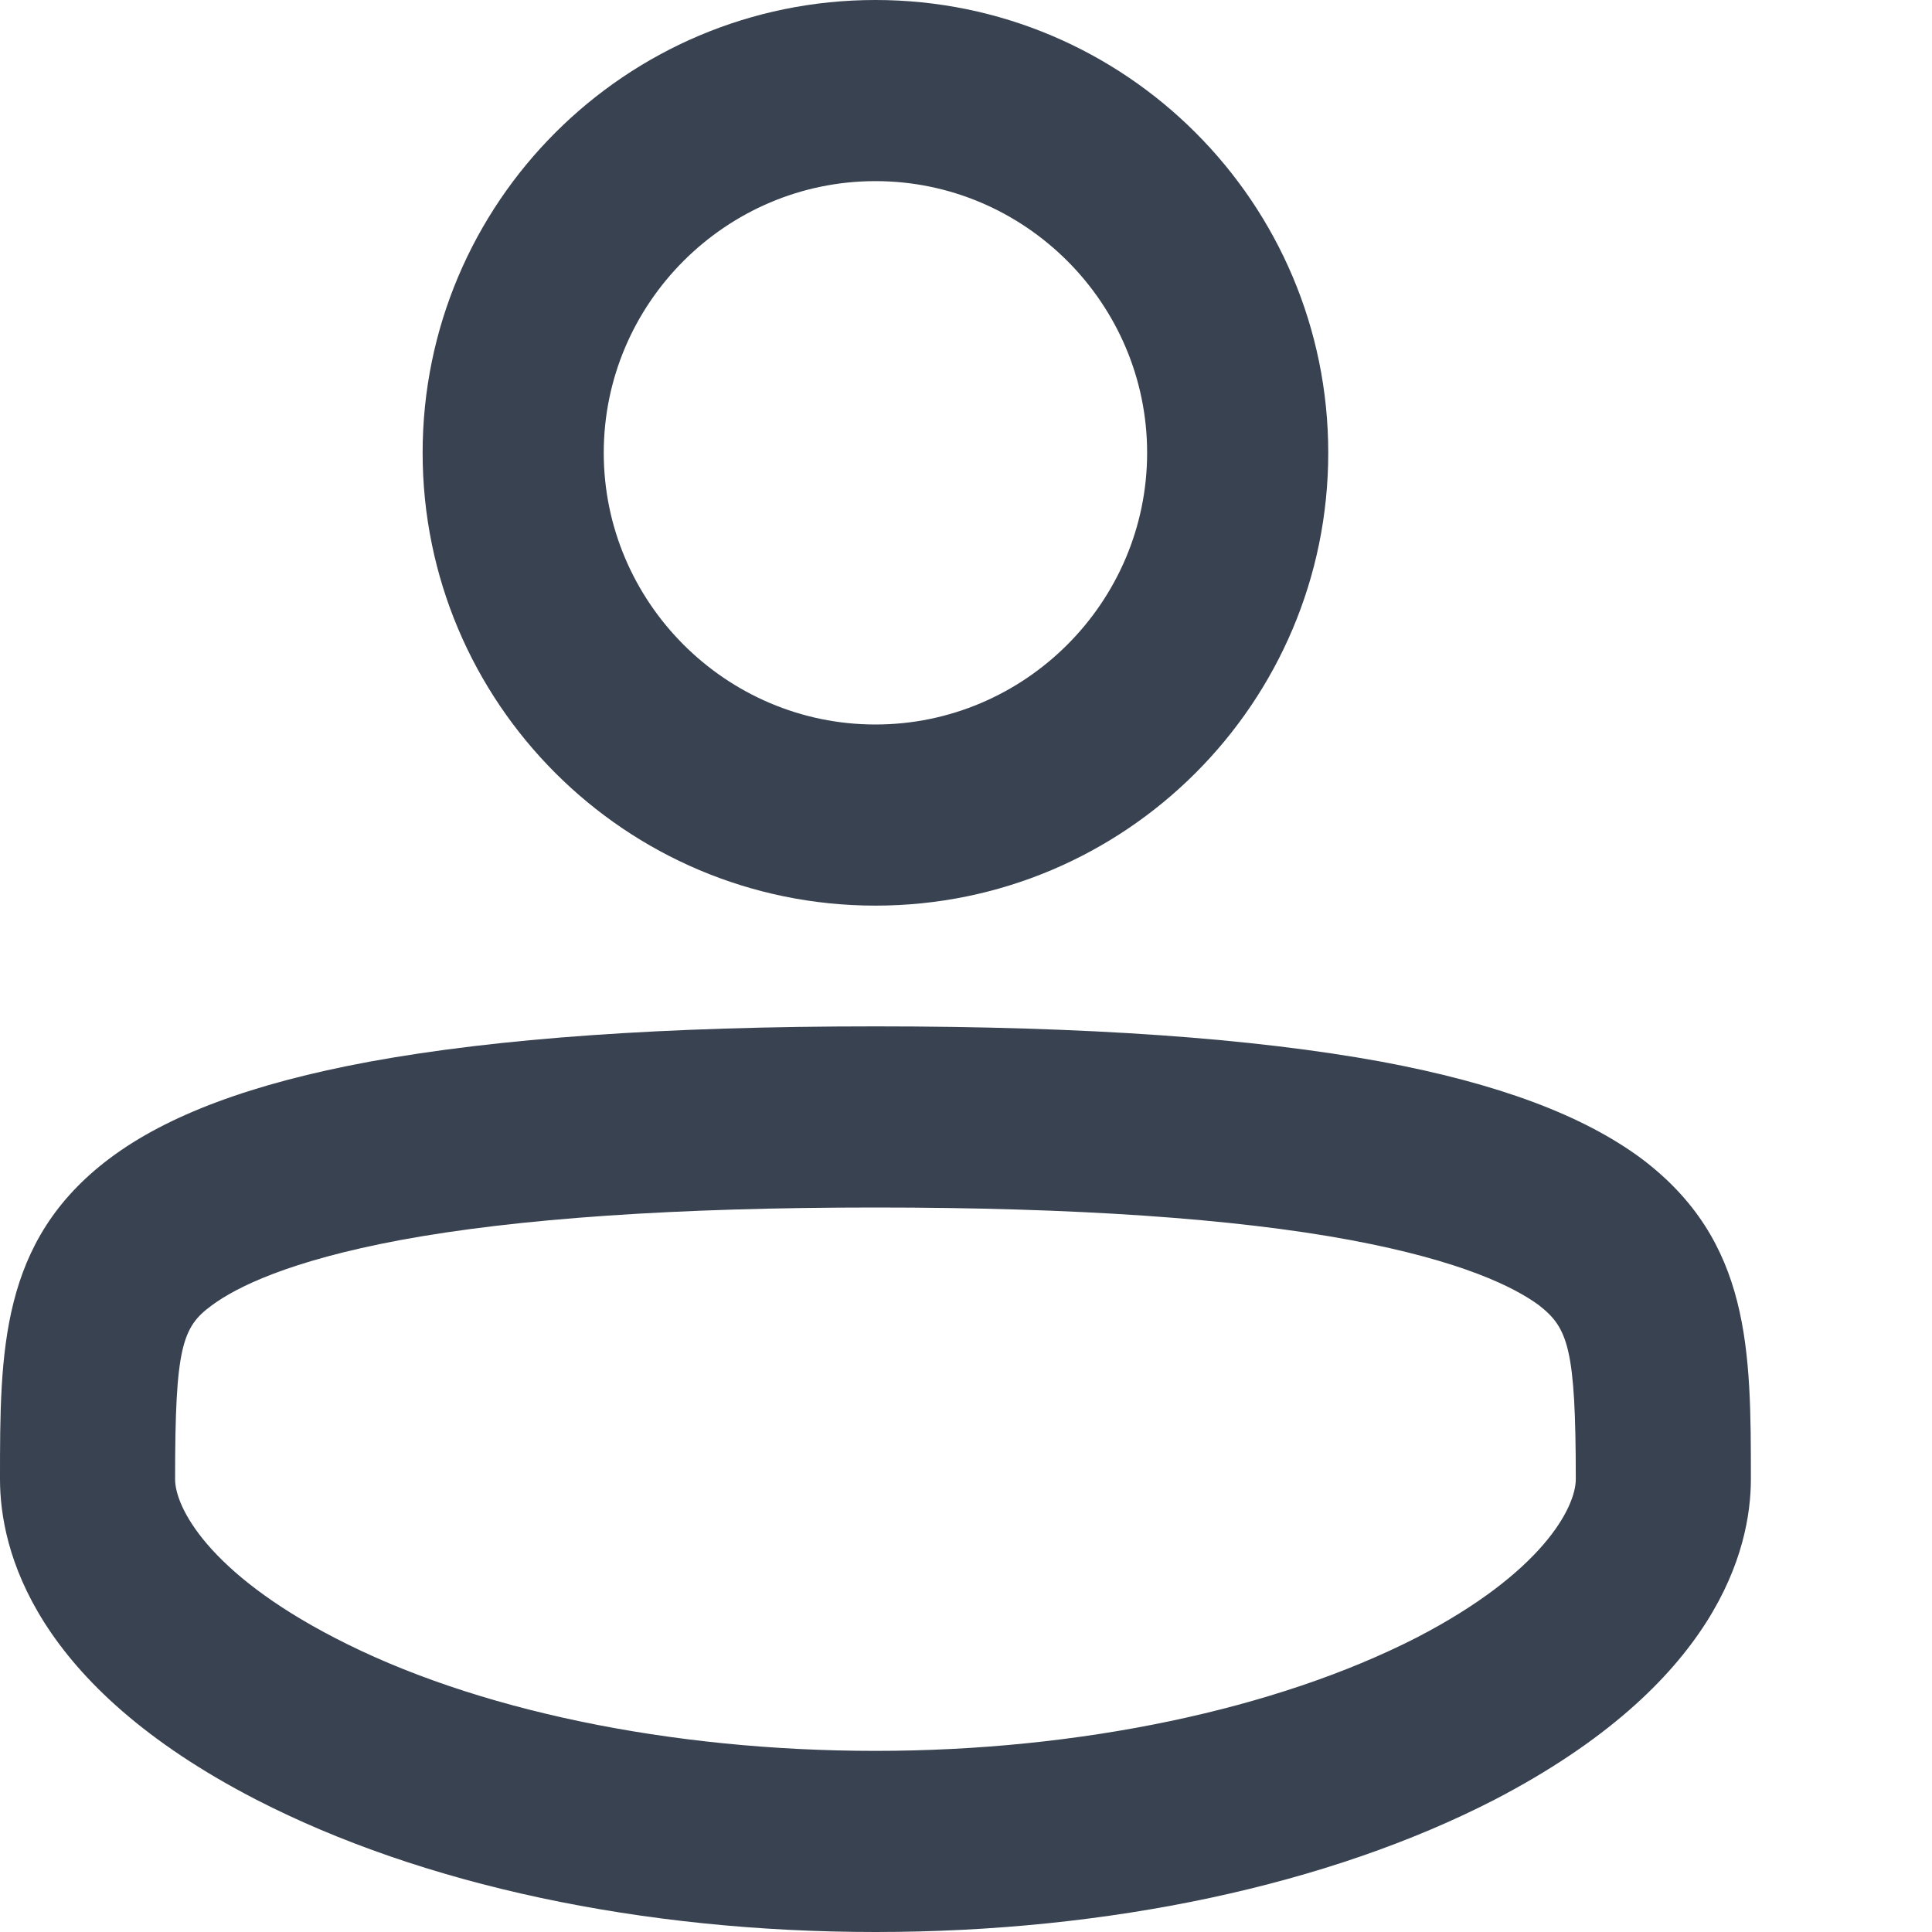 <svg width="32" height="32" viewBox="0 0 32 32" fill="none" xmlns="http://www.w3.org/2000/svg">
<path d="M14.5 15C10.36 15 7 11.64 7 7.5C7 3.36 10.36 0 14.5 0C18.64 0 22 3.36 22 7.5C22 11.64 18.64 15 14.5 15ZM14.5 3C12.025 3 10 5.025 10 7.5C10 9.975 12.025 12 14.5 12C16.975 12 19 9.975 19 7.5C19 5.025 16.975 3 14.5 3Z" fill="#384250"/>
<path d="M14.5 32C10.629 32 6.989 31.22 4.248 29.81C0.551 27.905 0 25.67 0 24.5C0 22.385 0 20.555 1.812 19.19C2.769 18.47 4.176 17.945 6.119 17.585C8.251 17.195 10.991 17 14.5 17C18.009 17 20.75 17.195 22.881 17.585C24.809 17.945 26.216 18.47 27.188 19.19C29 20.555 29 22.37 29 24.5C29 25.655 28.449 27.89 24.752 29.81C22.011 31.22 18.372 32 14.5 32ZM14.5 20C11.209 20 8.569 20.18 6.627 20.54C4.785 20.885 3.915 21.32 3.509 21.62C3.016 21.98 2.9 22.31 2.9 24.5C2.9 24.965 3.451 26.045 5.539 27.125C7.845 28.325 11.107 29 14.5 29C17.893 29 21.141 28.31 23.461 27.125C25.549 26.045 26.1 24.965 26.1 24.5C26.1 22.325 25.97 21.995 25.491 21.62C25.085 21.32 24.215 20.885 22.373 20.54C20.445 20.18 17.791 20 14.5 20Z" fill="#384250"/>
</svg>
